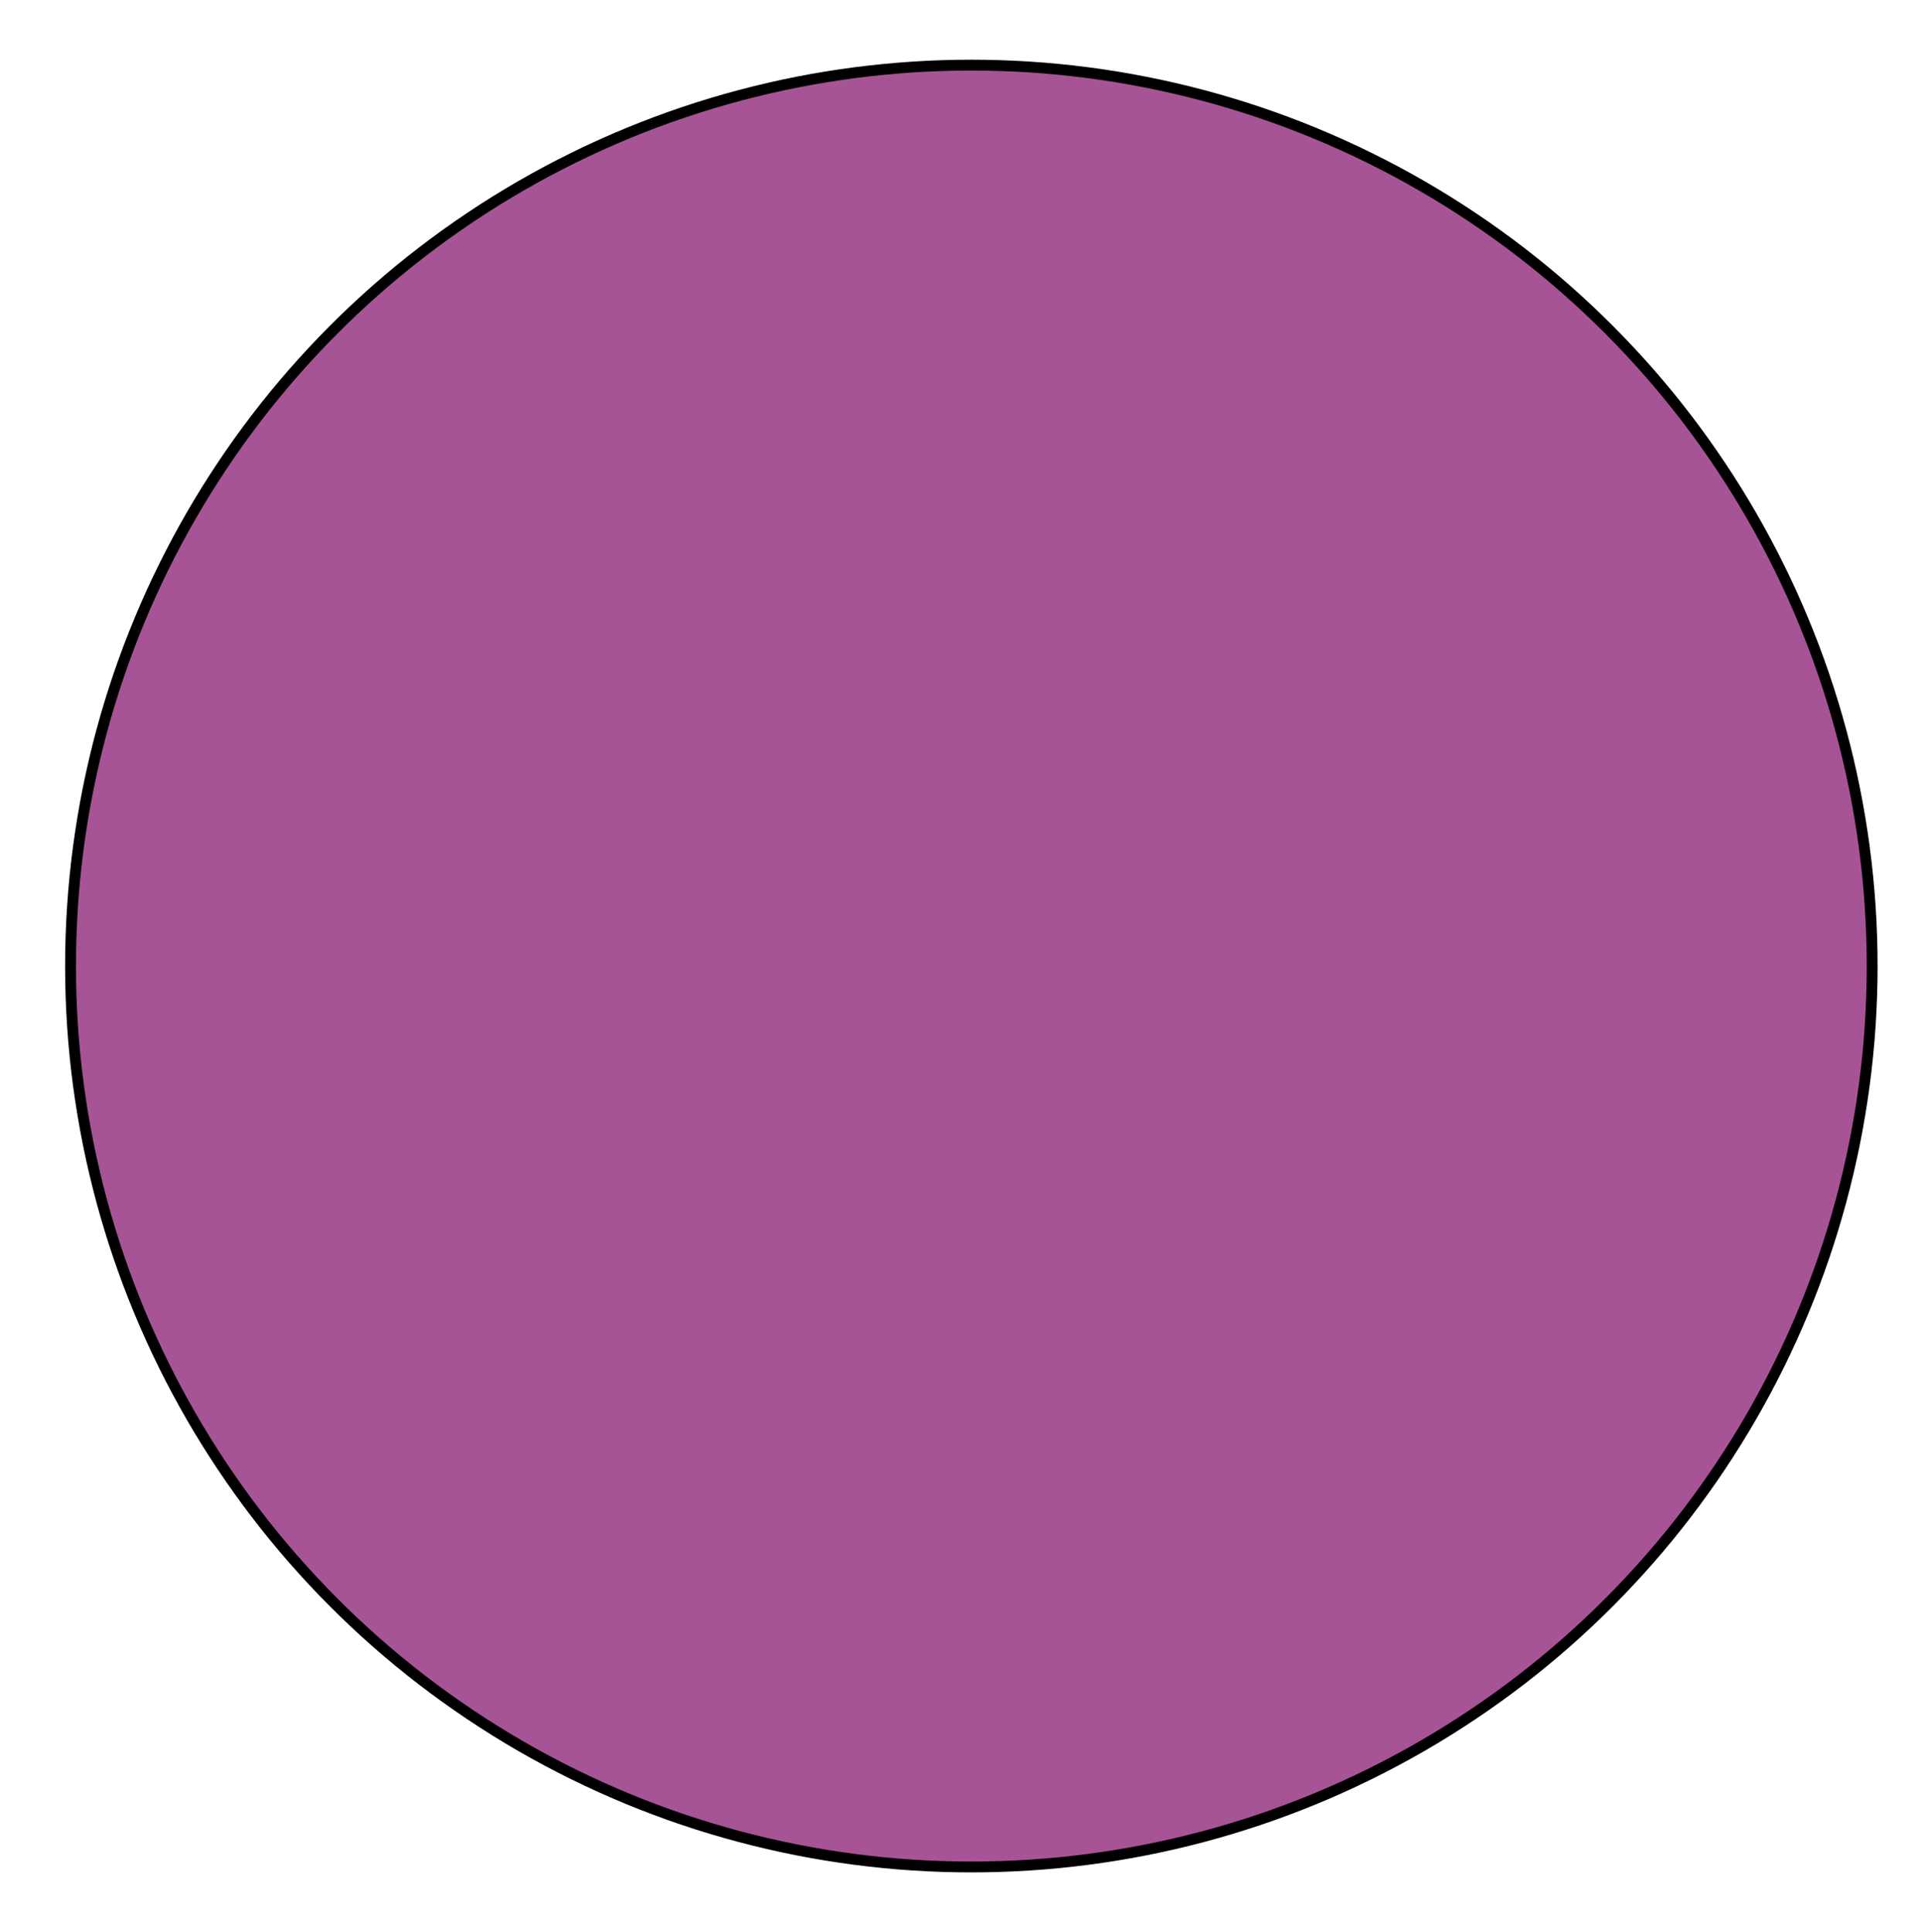 <?xml version="1.0" encoding="utf-8"?>
<!-- Generator: Adobe Illustrator 19.0.0, SVG Export Plug-In . SVG Version: 6.00 Build 0)  -->
<svg version="1.1" id="Camada_1" xmlns="http://www.w3.org/2000/svg" xmlns:xlink="http://www.w3.org/1999/xlink" x="0px" y="0px"
	 viewBox="0 0 177 178" style="enable-background:new 0 0 177 178;" xml:space="preserve">
<style type="text/css">
	.st0{fill:#A75496;stroke:#000000;stroke-miterlimit:10;}
</style>
<circle id="XMLID_53_" class="st0" cx="89.5" cy="89" r="83"/>
</svg>
